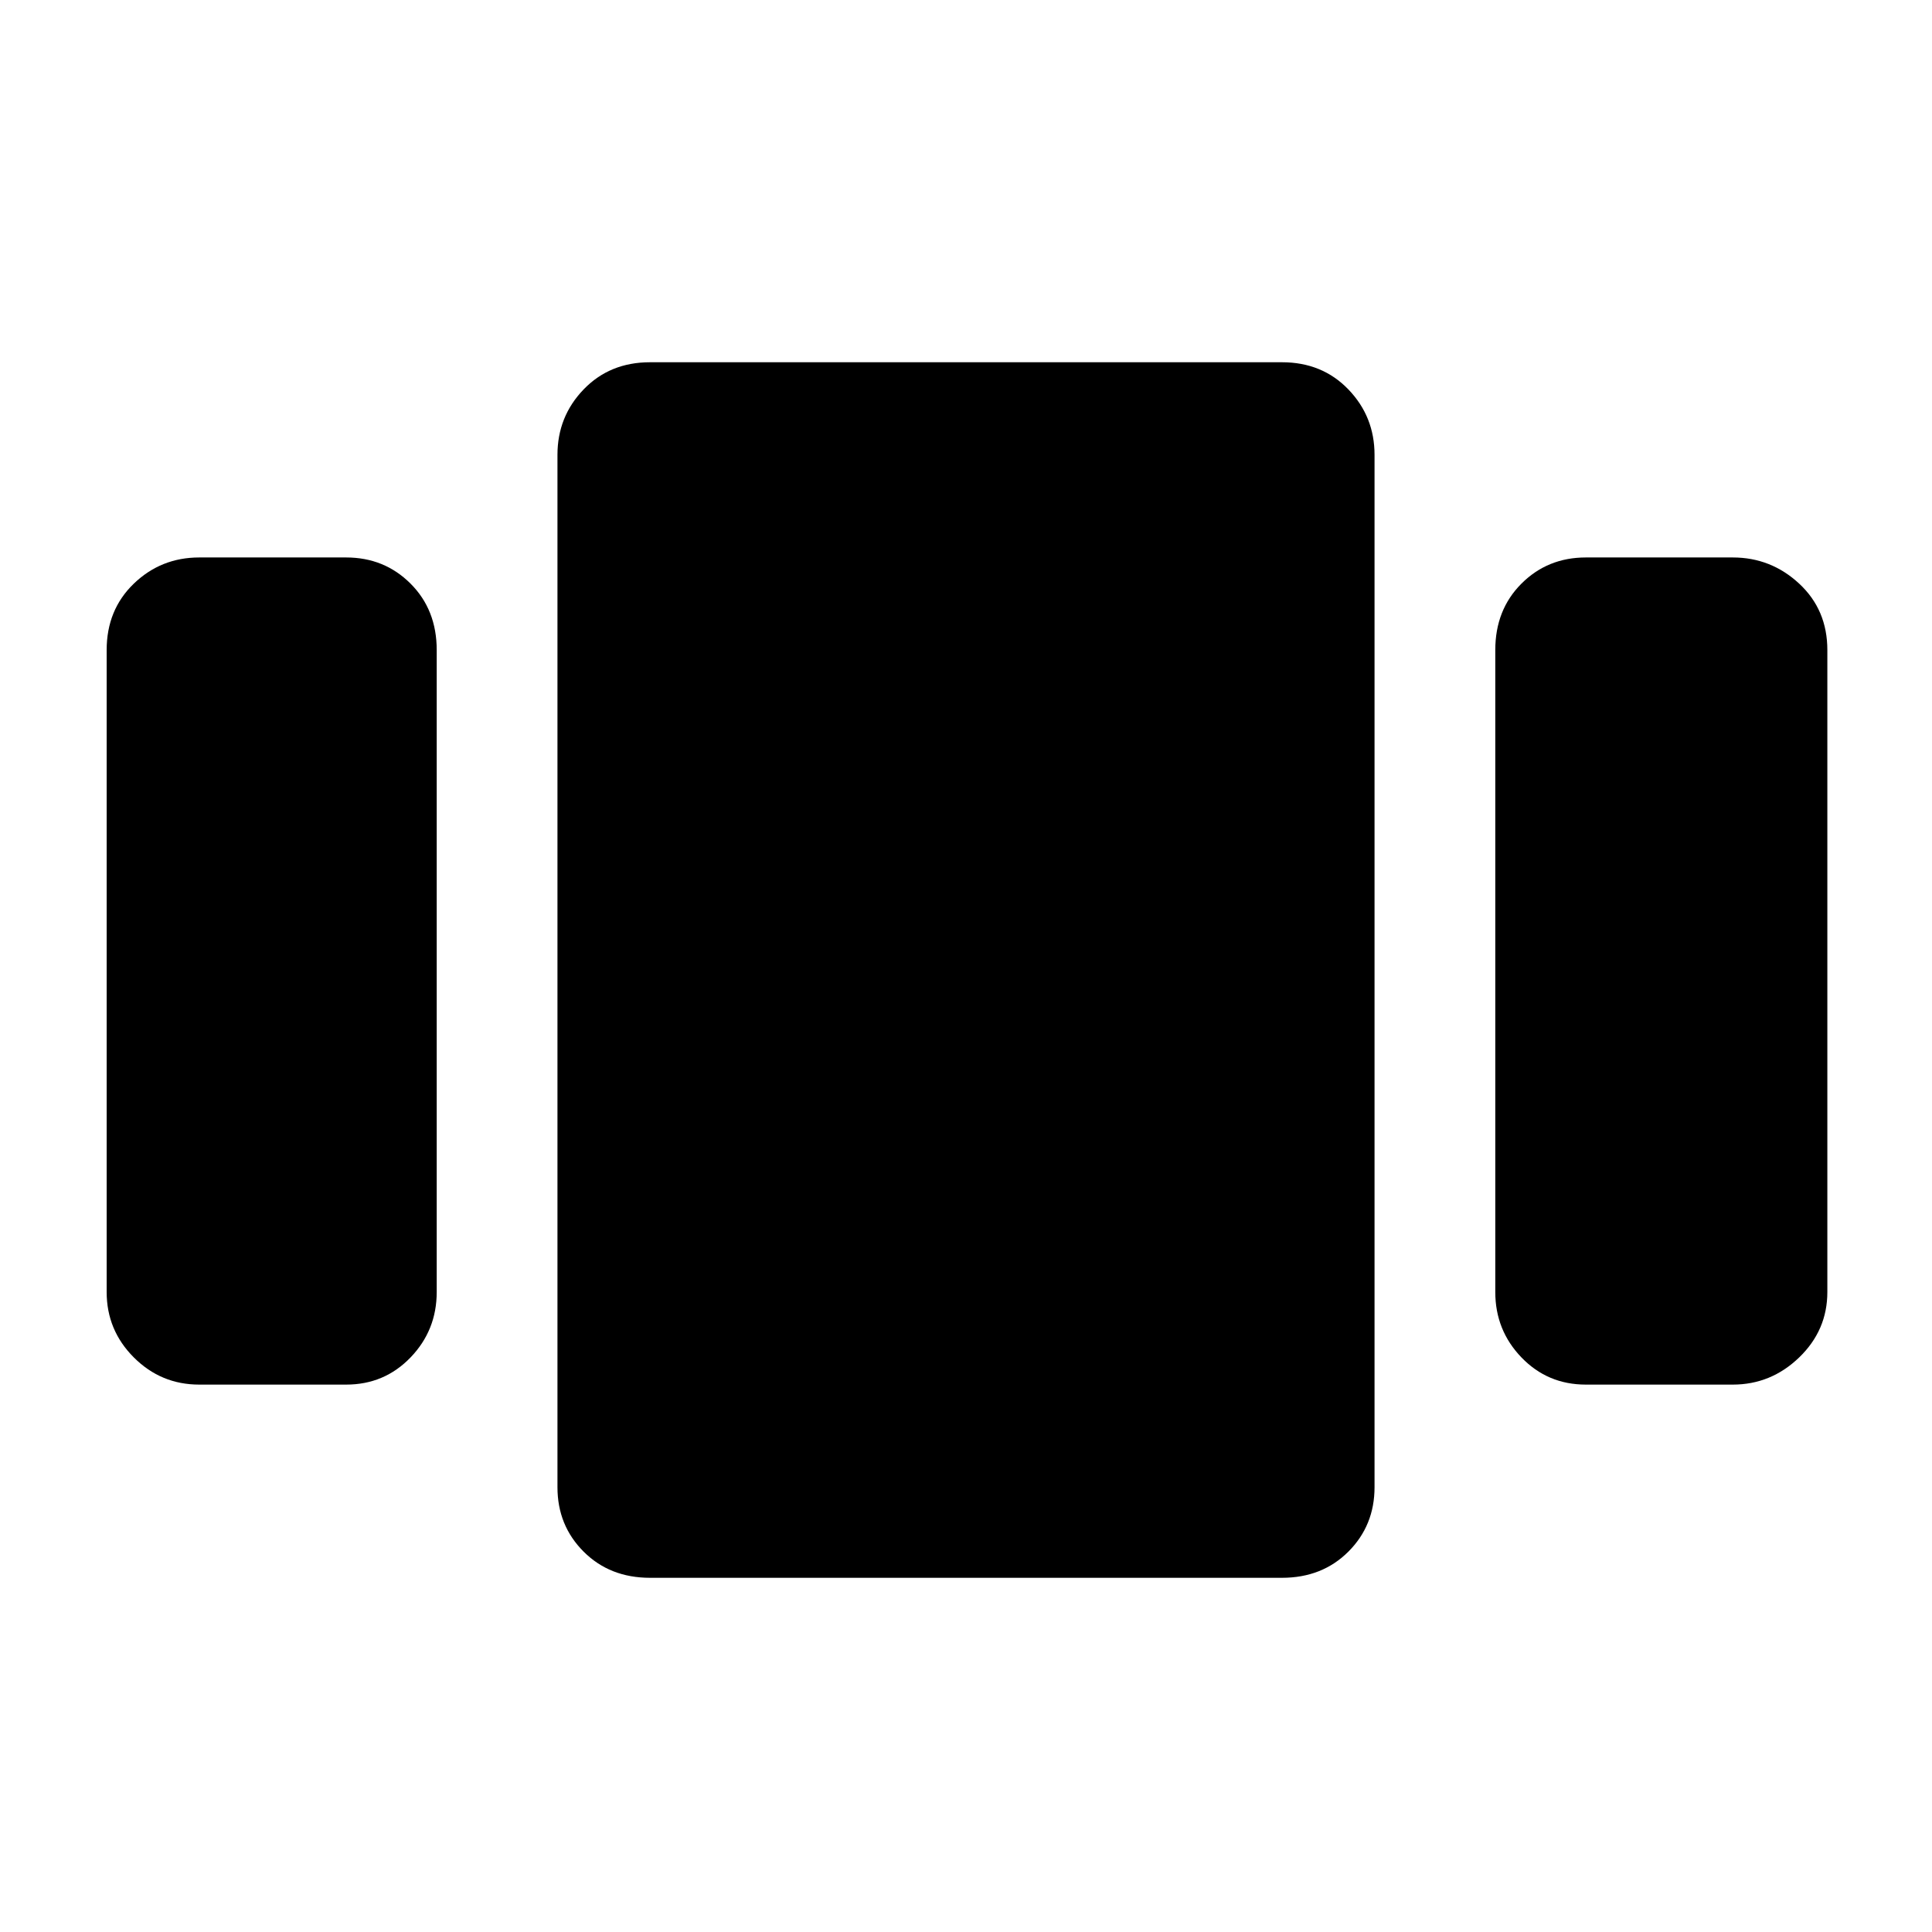 <svg xmlns="http://www.w3.org/2000/svg" height="48" width="48"><path d="M4.95 34.4Q4 34.4 3.325 33.725Q2.65 33.05 2.65 32.1V16.15Q2.65 15.15 3.325 14.5Q4 13.85 4.95 13.85H8.6Q9.55 13.85 10.2 14.5Q10.85 15.15 10.85 16.15V32.1Q10.85 33.05 10.2 33.725Q9.55 34.4 8.6 34.4ZM16.15 39.2Q15.15 39.2 14.5 38.55Q13.85 37.9 13.85 36.95V11.3Q13.85 10.35 14.5 9.675Q15.15 9 16.15 9H31.85Q32.85 9 33.5 9.675Q34.15 10.35 34.15 11.3V36.95Q34.15 37.9 33.5 38.55Q32.85 39.2 31.85 39.2ZM39.4 34.4Q38.45 34.4 37.8 33.725Q37.15 33.05 37.15 32.1V16.15Q37.15 15.15 37.8 14.5Q38.45 13.85 39.4 13.85H43.05Q44 13.85 44.7 14.5Q45.4 15.15 45.4 16.15V32.1Q45.4 33.05 44.7 33.725Q44 34.4 43.05 34.4Z"/></svg>